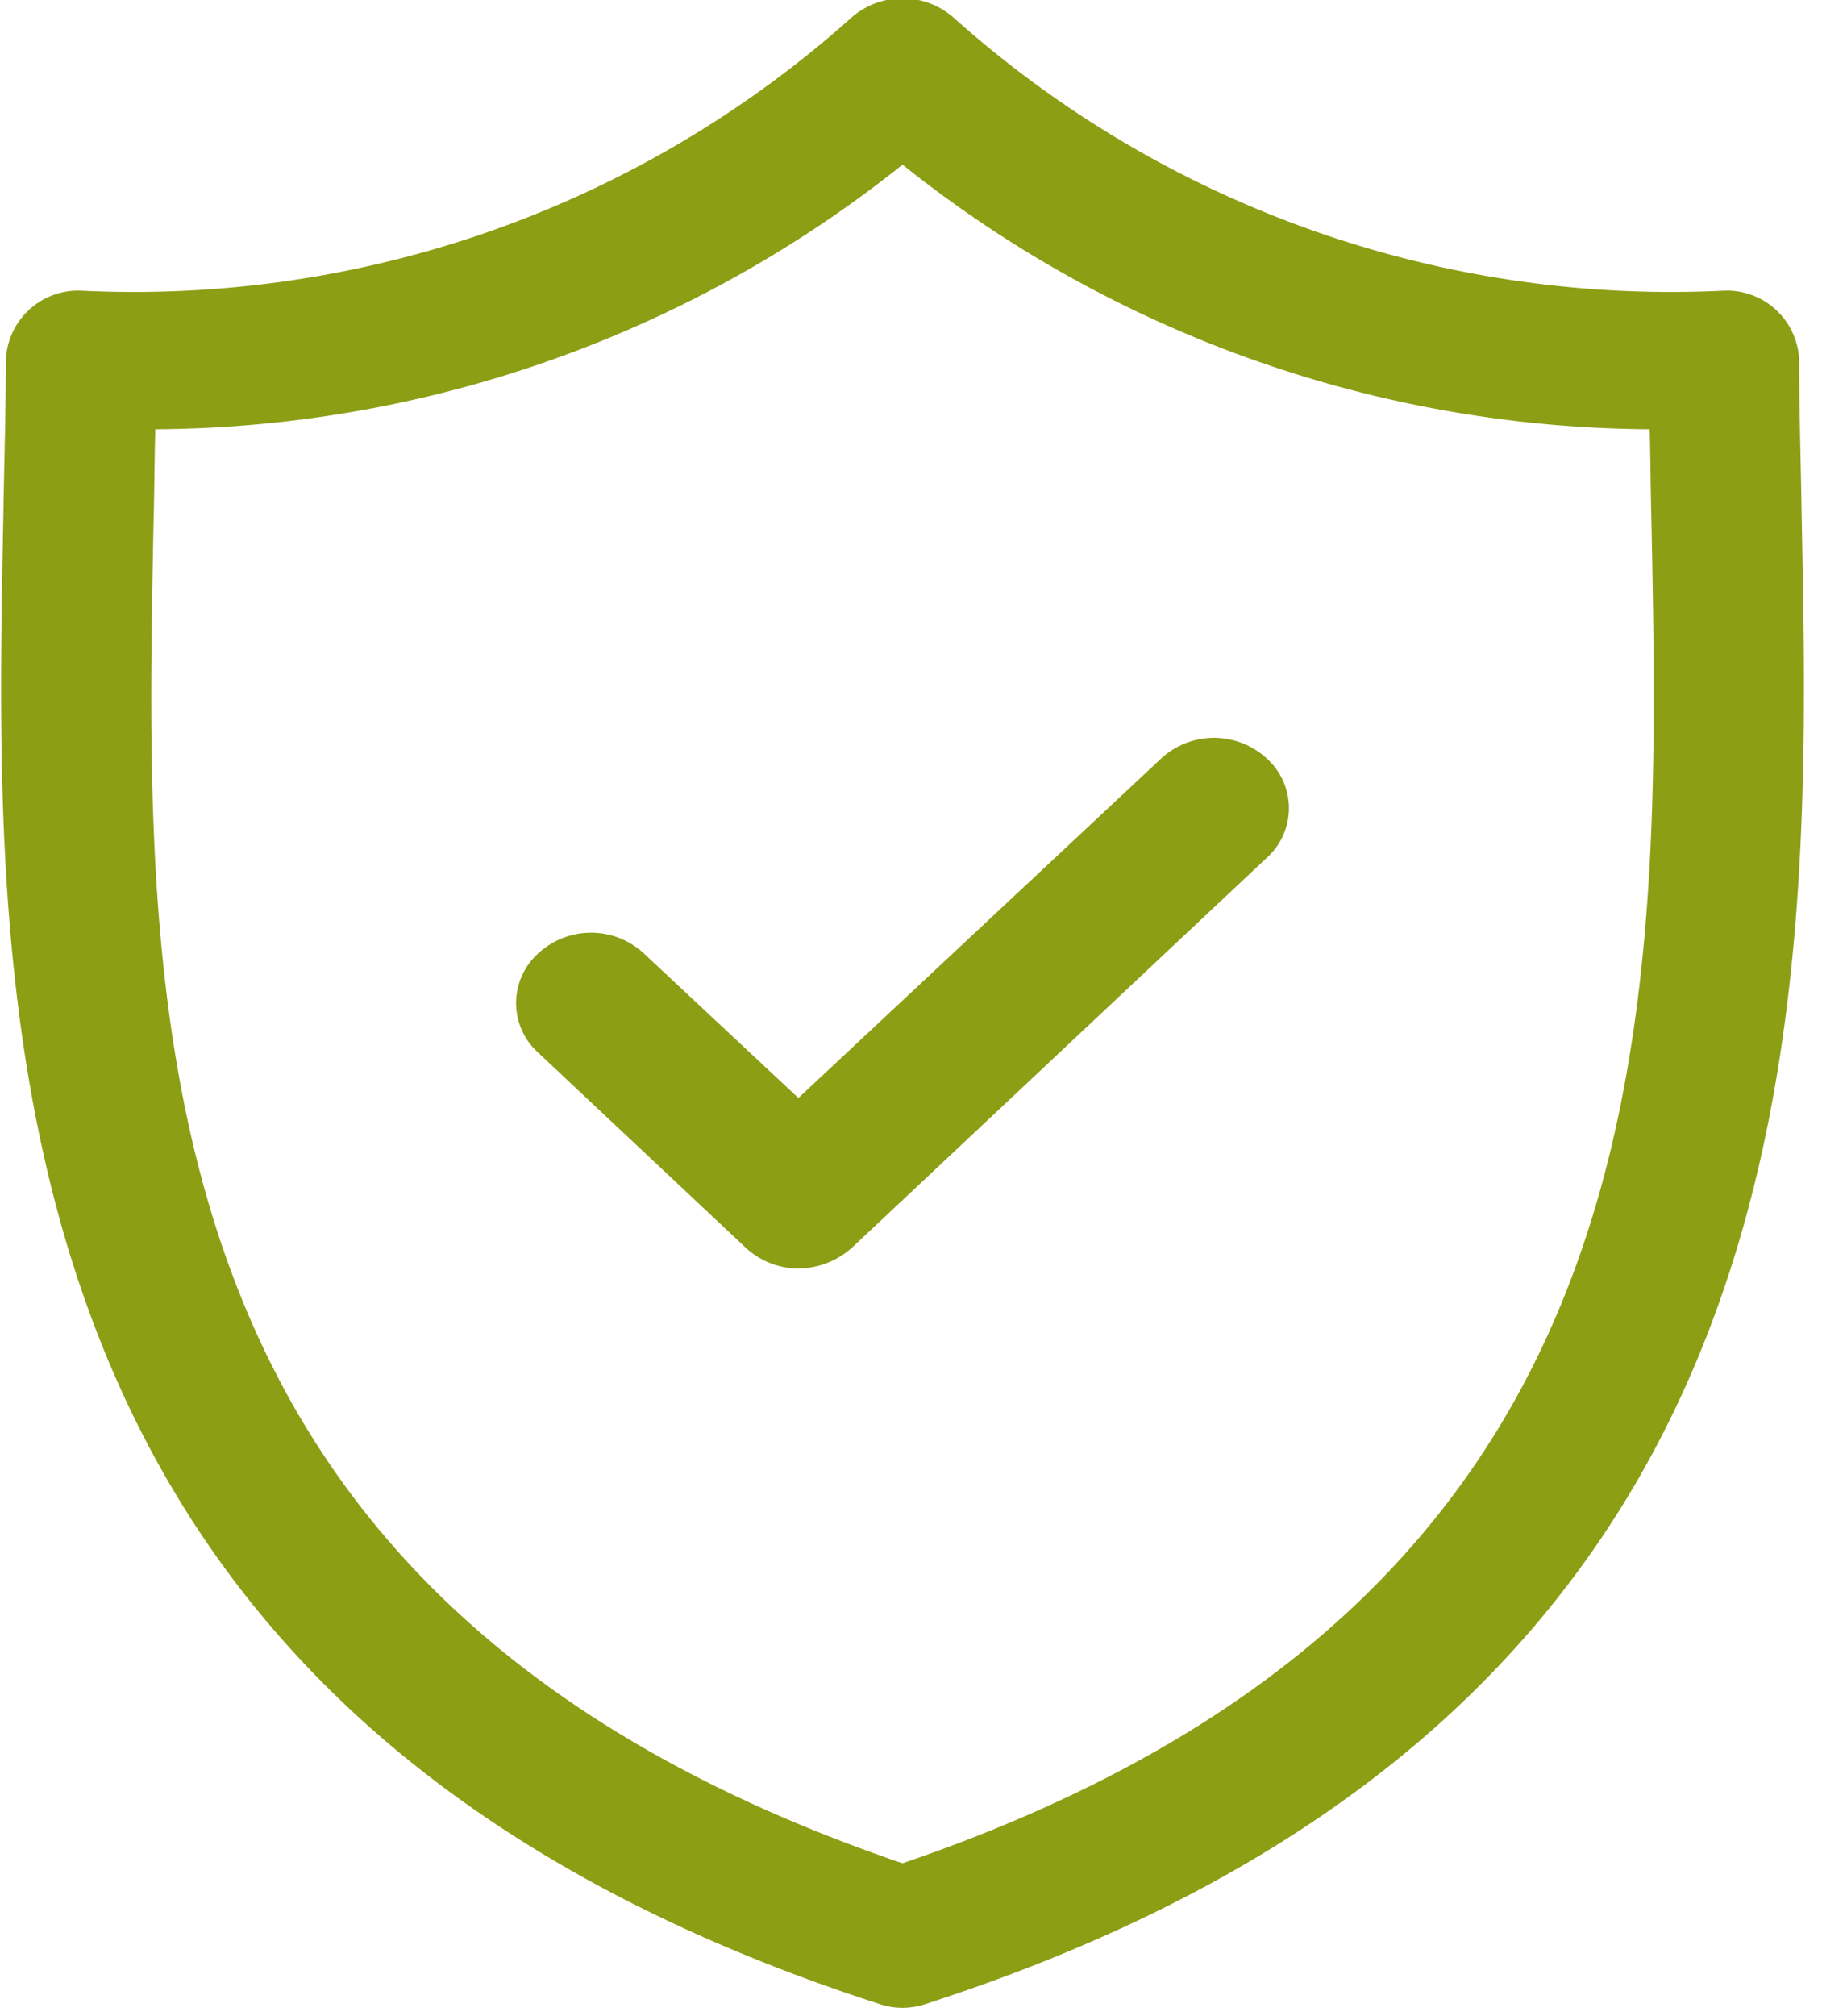 <svg class="svg-secure-v1" xmlns="http://www.w3.org/2000/svg" width="220" height="240" viewBox="0 0 22 24">
<style type="text/css">
	.svg-secure-v1 path{fill:#8c9e14;}
</style>
<path d="M1645.71,9362.23c-0.01-.65-0.03-1.26-0.03-1.85a0.861,0.861,0,0,0-.89-0.83,12.818,12.818,0,0,1-9.17-3.24,0.921,0.921,0,0,0-1.24,0,12.818,12.818,0,0,1-9.17,3.24,0.861,0.861,0,0,0-.89.83c0,0.59-.02,1.2-0.03,1.85-0.12,6.01-.29,14.24,10.42,17.71a0.866,0.866,0,0,0,.58,0C1646,9376.47,1645.83,9368.24,1645.71,9362.23ZM1635,9378.27c-9.18-3.13-9.04-9.97-8.92-16.01,0.01-.36.01-0.71,0.02-1.06a14.389,14.389,0,0,0,8.9-3.15,14.389,14.389,0,0,0,8.9,3.15c0.01,0.35.01,0.7,0.02,1.06C1644.04,9368.3,1644.18,9375.14,1635,9378.27Zm3.08-13.15-4.32,4.04-1.84-1.72a0.926,0.926,0,0,0-1.26,0,0.794,0.794,0,0,0,0,1.18l2.47,2.32a0.928,0.928,0,0,0,.63.25,0.972,0.972,0,0,0,.64-0.25l4.94-4.64a0.794,0.794,0,0,0,0-1.18A0.926,0.926,0,0,0,1638.08,9365.12Z" transform="translate(-1624.25 -9356.09)"/>
</svg>